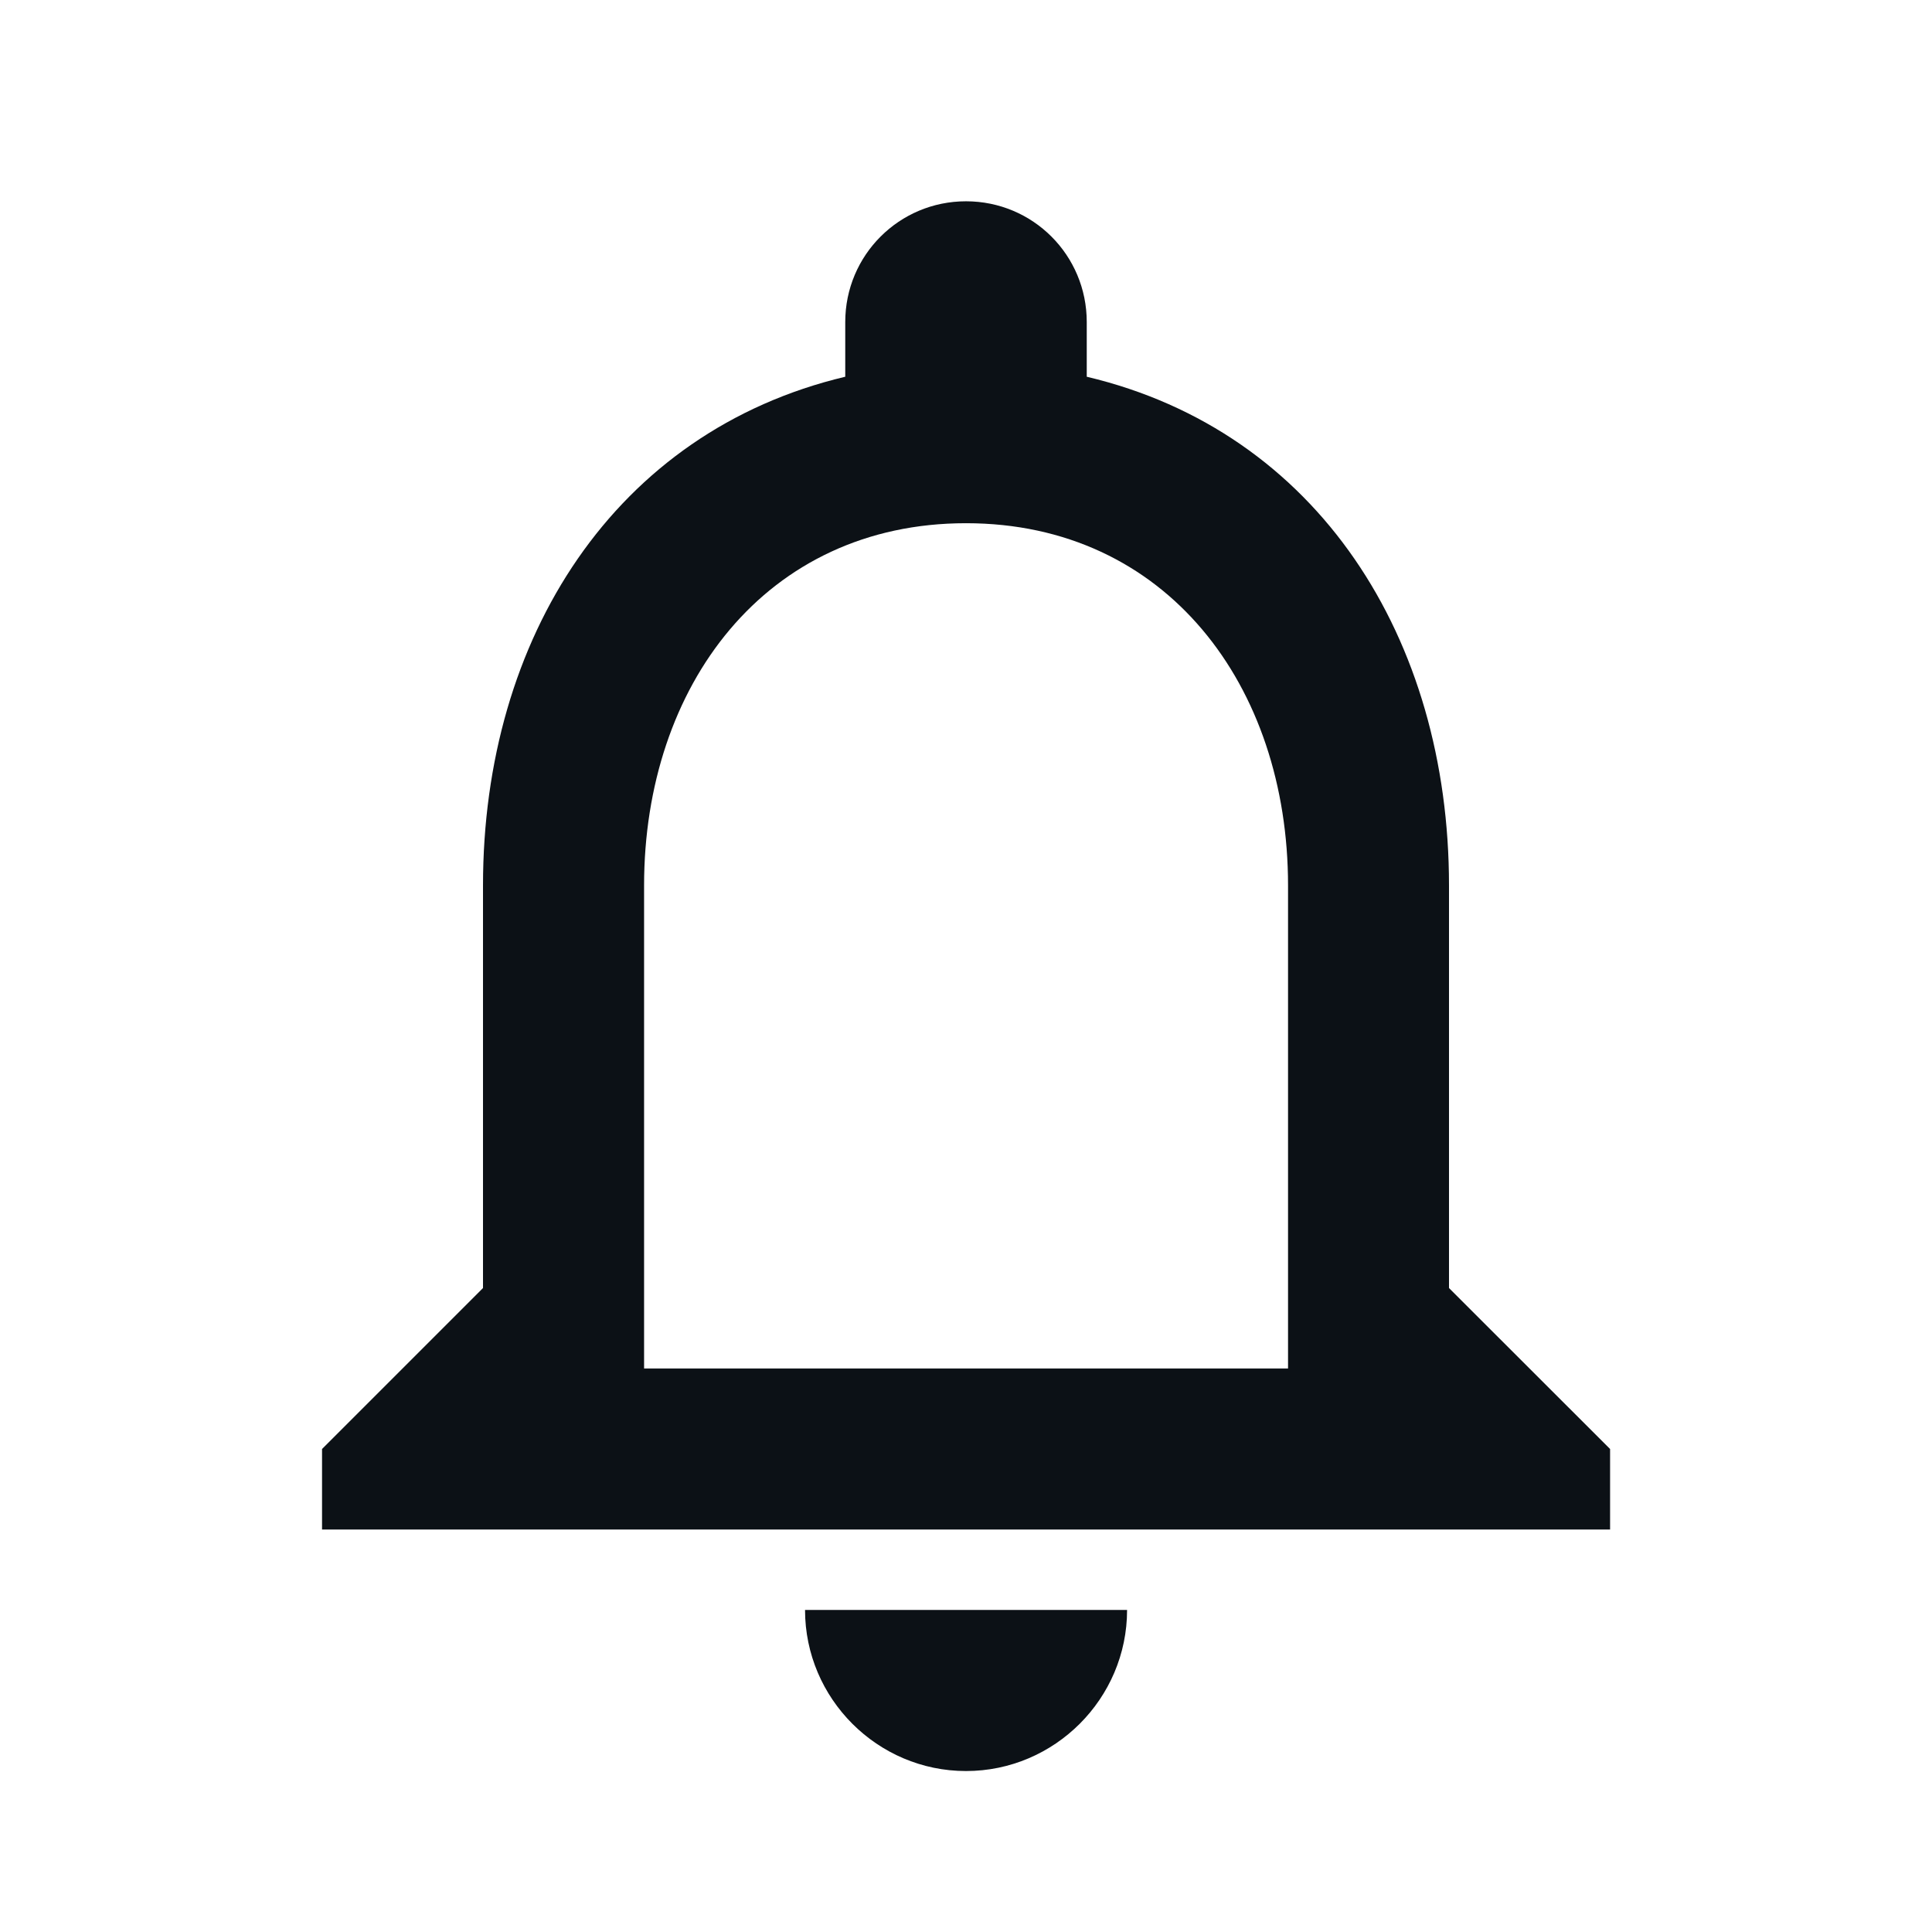 <svg width="16" height="16" viewBox="0 0 16 16" fill="none" xmlns="http://www.w3.org/2000/svg">
<g id="notifications-none">
<path id="Vector" d="M8 14.667C8.734 14.667 9.334 14.067 9.334 13.333H6.667C6.667 14.067 7.267 14.667 8 14.667ZM12 10.667V7.333C12 5.287 10.914 3.573 9 3.12V2.667C9 2.113 8.554 1.667 8 1.667C7.447 1.667 7 2.113 7 2.667V3.12C5.094 3.573 4 5.28 4 7.333V10.667L2.667 12V12.667H13.334V12L12 10.667ZM10.667 11.333H5.334V7.333C5.334 5.68 6.34 4.333 8 4.333C9.66 4.333 10.667 5.68 10.667 7.333V11.333Z" fill="#0C1116"/>
</g>
</svg>

